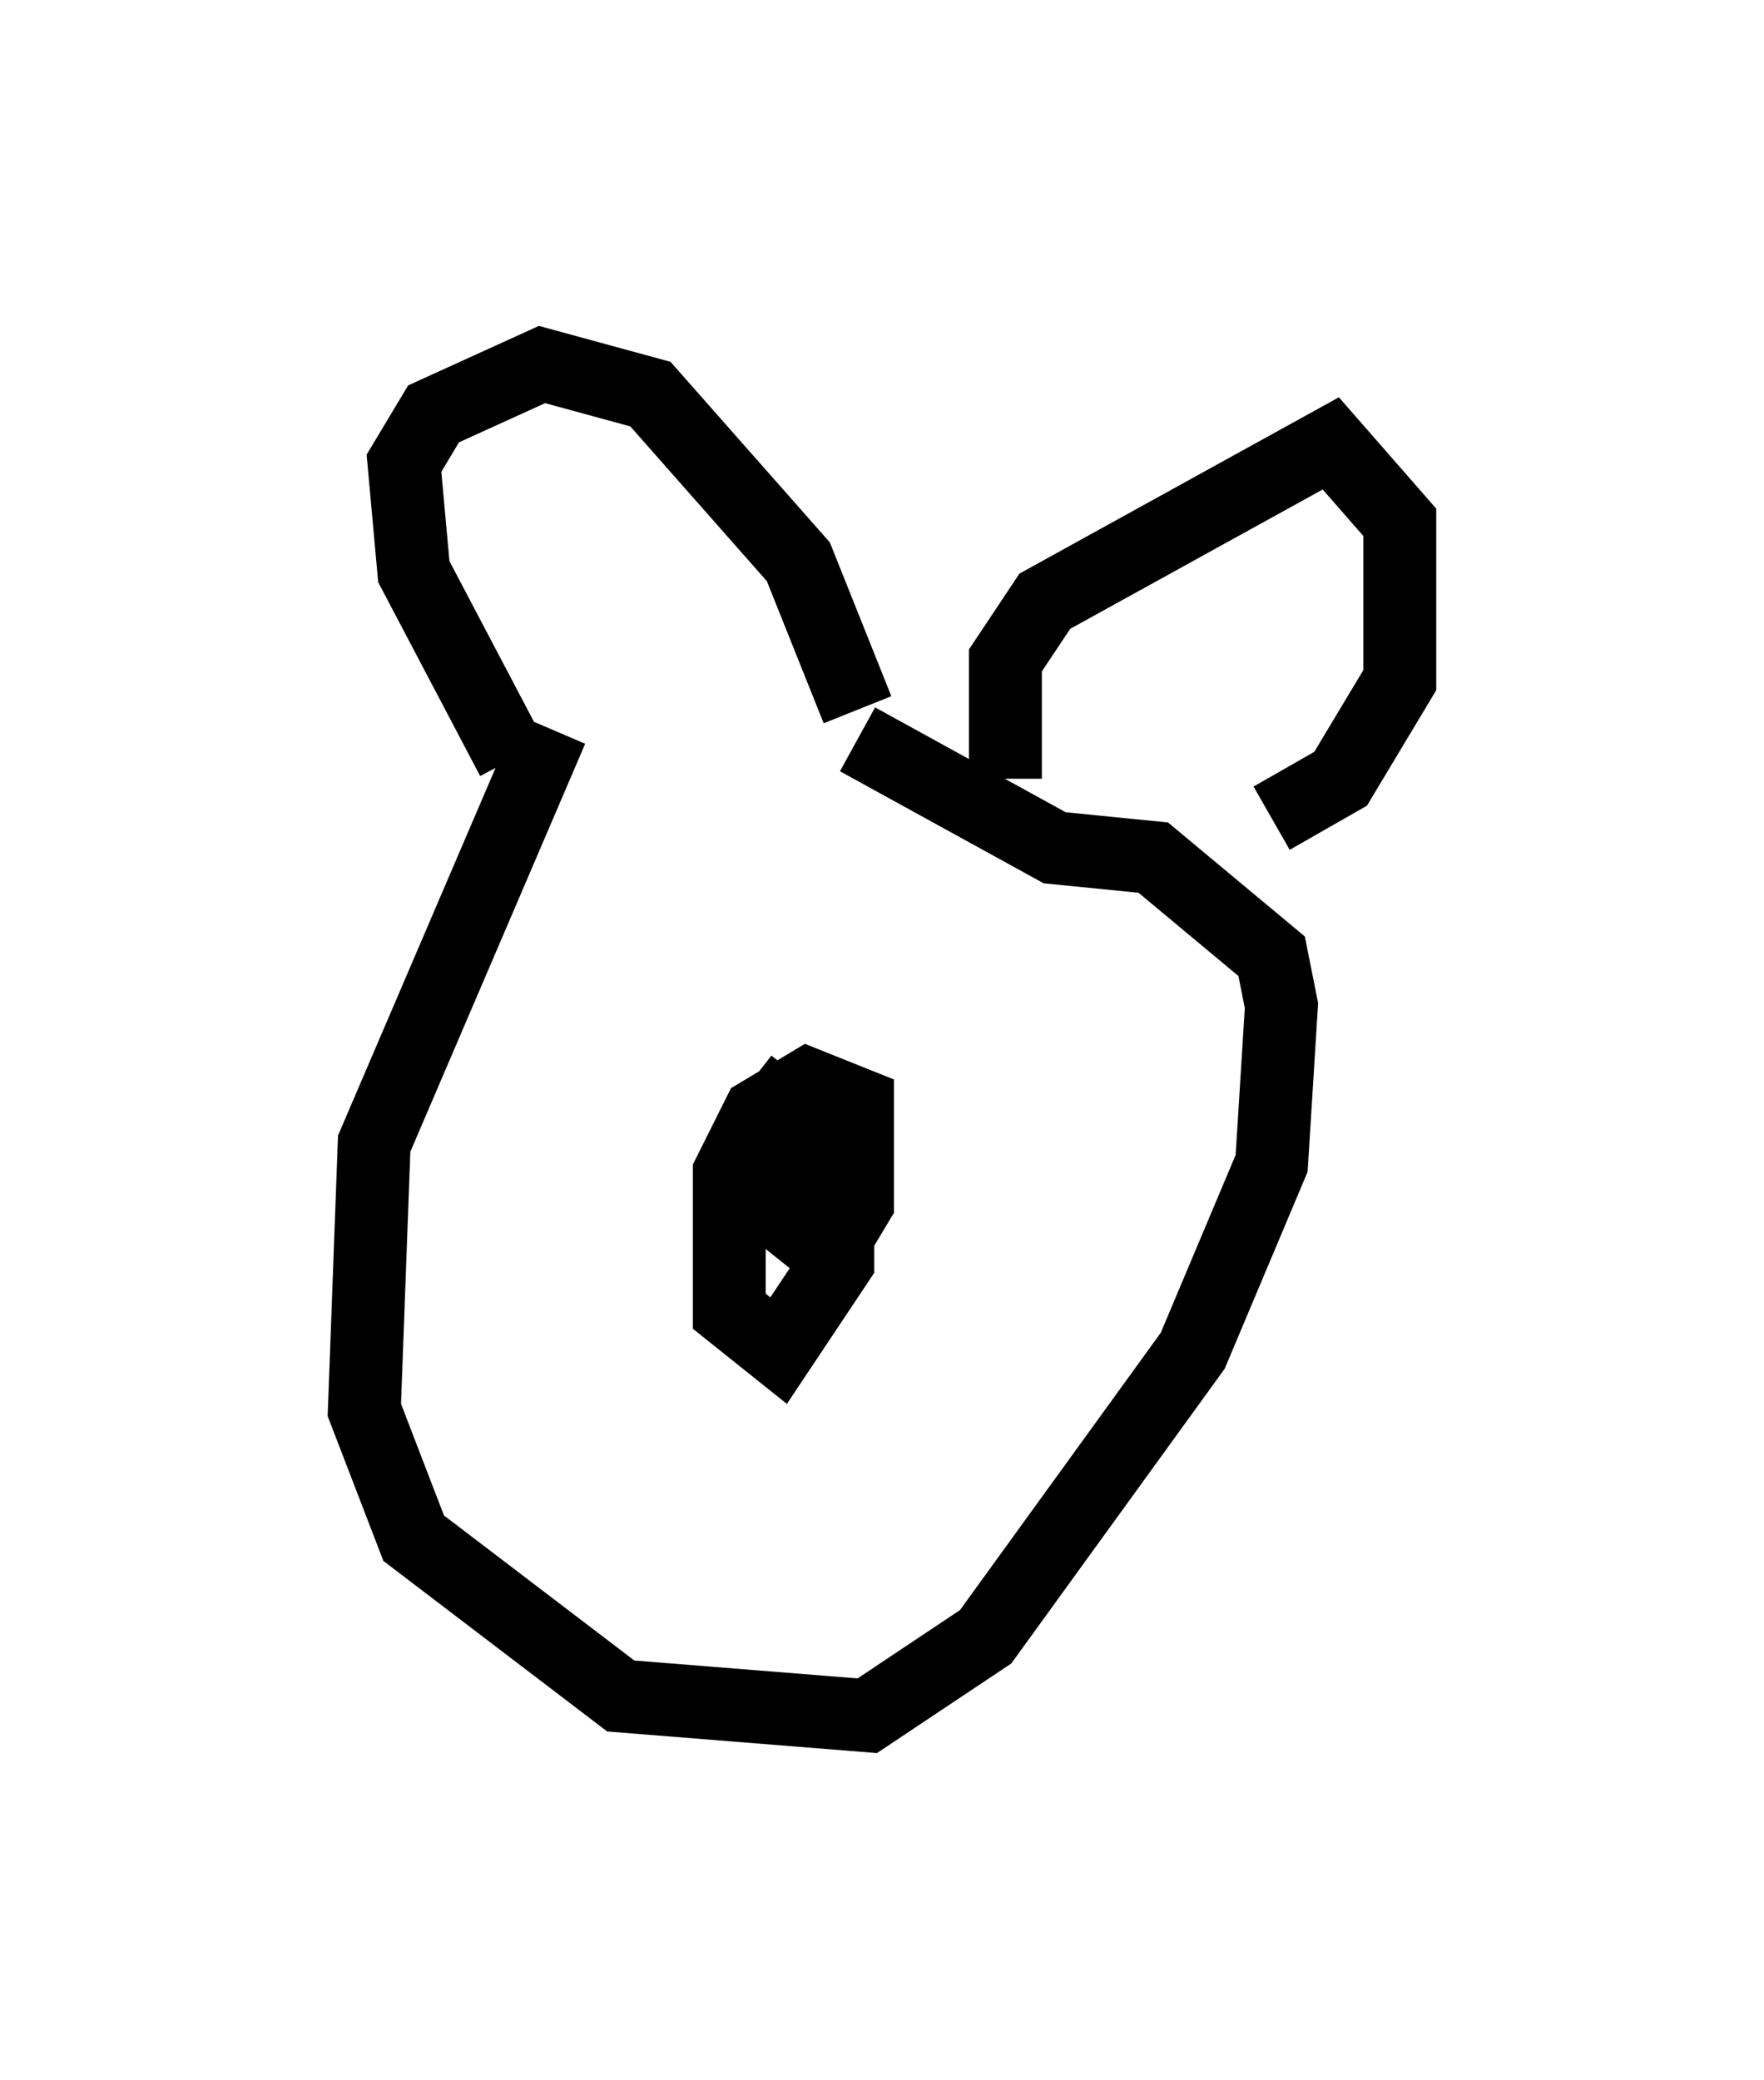 <?xml version="1.0" encoding="utf-8" ?>
<svg baseProfile="full" height="28.538" version="1.1" width="24.208" xmlns="http://www.w3.org/2000/svg" xmlns:ev="http://www.w3.org/2001/xml-events" xmlns:xlink="http://www.w3.org/1999/xlink"><defs /><rect fill="white" height="28.538" width="24.208" x="0" y="0" /><path d="M15.149, 10.007 m-7.578, 0.0 l-2.436, 5.683 -0.135, 3.654 l0.677, 1.759 2.842, 2.165 l3.383, 0.271 1.624, -1.083 l2.842, -3.924 1.083, -2.571 l0.135, -2.165 -0.135, -0.677 l-1.624, -1.353 -1.353, -0.135 l-2.706, -1.488 m-4.736, 0.271 l-1.353, -2.571 -0.135, -1.488 l0.406, -0.677 1.488, -0.677 l1.488, 0.406 2.03, 2.3 l0.812, 2.03 m2.03, 0.947 l0.0, -1.624 0.541, -0.812 l3.924, -2.165 0.947, 1.083 l0.0, 2.165 -0.812, 1.353 l-0.947, 0.541 m-6.766, 4.059 l0.0, 1.353 0.677, 0.541 l0.406, -0.677 0.0, -1.353 l-0.677, -0.271 -0.677, 0.406 l-0.406, 0.812 0.0, 1.894 l0.677, 0.541 0.812, -1.218 l0.0, -1.488 -1.218, -0.947 " fill="none" stroke="black" stroke-width="1" /></svg>